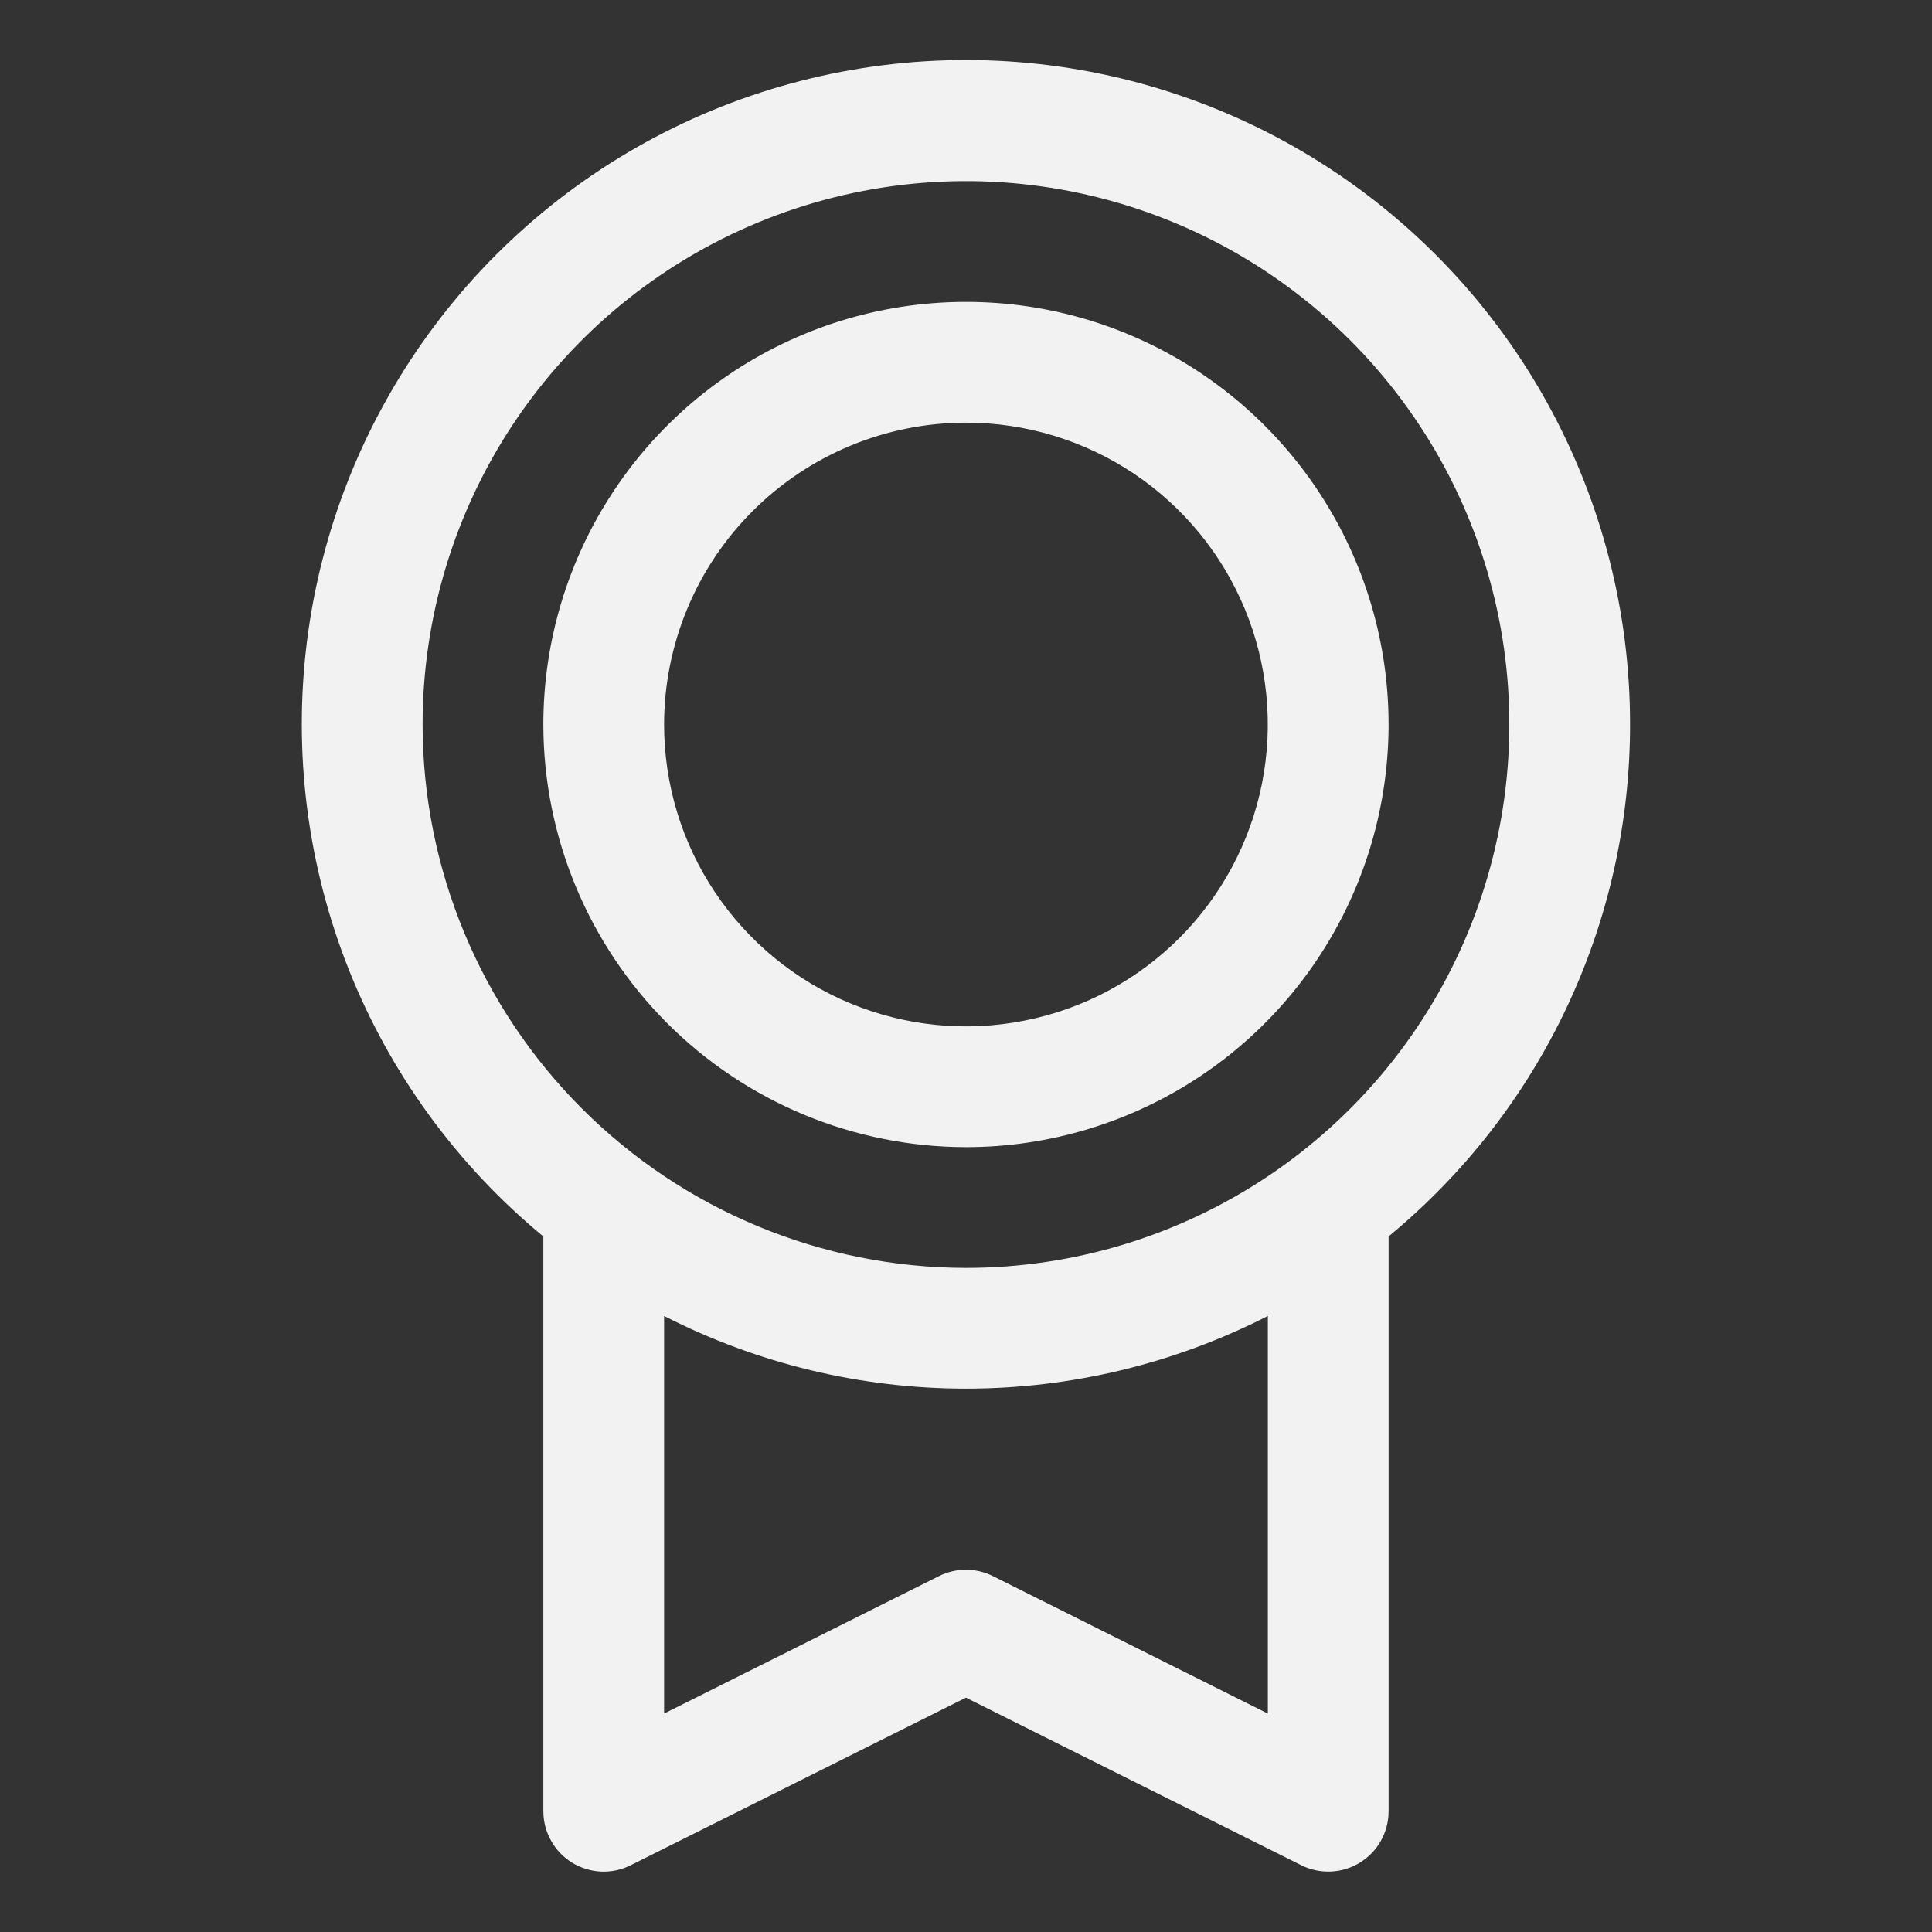 <svg width="34" height="34" viewBox="0 0 34 34" fill="none" xmlns="http://www.w3.org/2000/svg">
<rect x="0" y="0" width="34" height="34" fill="#333333" stroke="none"/>
<path d="M28.686 12.75C28.688 10.78 28.191 8.842 27.243 7.116C26.294 5.39 24.925 3.931 23.262 2.876C21.599 1.82 19.696 1.202 17.731 1.079C15.765 0.956 13.8 1.331 12.018 2.17C10.236 3.01 8.695 4.286 7.539 5.88C6.382 7.475 5.647 9.335 5.402 11.29C5.157 13.244 5.41 15.229 6.137 17.059C6.865 18.89 8.043 20.506 9.562 21.76V31.875C9.562 32.056 9.609 32.234 9.697 32.392C9.785 32.551 9.912 32.684 10.066 32.779C10.22 32.874 10.396 32.928 10.577 32.937C10.758 32.945 10.938 32.906 11.1 32.825L16.999 29.876L22.9 32.825C23.062 32.906 23.242 32.944 23.423 32.936C23.604 32.928 23.779 32.874 23.933 32.779C24.087 32.684 24.215 32.551 24.303 32.392C24.391 32.234 24.437 32.056 24.437 31.875V21.759C25.766 20.663 26.837 19.288 27.571 17.73C28.306 16.173 28.687 14.472 28.686 12.75ZM7.437 12.75C7.437 10.859 7.997 9.01 9.048 7.437C10.099 5.865 11.592 4.639 13.34 3.915C15.087 3.192 17.01 3.002 18.865 3.371C20.72 3.74 22.423 4.651 23.761 5.988C25.098 7.326 26.009 9.03 26.378 10.884C26.747 12.739 26.557 14.662 25.834 16.41C25.11 18.157 23.884 19.65 22.312 20.701C20.739 21.752 18.89 22.313 16.999 22.313C14.464 22.31 12.033 21.301 10.241 19.509C8.448 17.716 7.439 15.285 7.437 12.75ZM22.312 30.156L17.474 27.737C17.326 27.663 17.164 27.625 16.999 27.625C16.834 27.625 16.671 27.663 16.524 27.737L11.687 30.156V23.159C13.332 24 15.153 24.438 17 24.438C18.847 24.438 20.668 23.999 22.312 23.159V30.156ZM16.999 20.188C18.47 20.188 19.908 19.751 21.131 18.934C22.354 18.117 23.307 16.955 23.87 15.596C24.433 14.237 24.581 12.742 24.294 11.299C24.007 9.856 23.298 8.531 22.258 7.491C21.218 6.451 19.893 5.742 18.45 5.455C17.007 5.169 15.512 5.316 14.153 5.879C12.794 6.442 11.632 7.395 10.815 8.618C9.998 9.841 9.562 11.279 9.562 12.75C9.564 14.722 10.348 16.612 11.742 18.007C13.137 19.401 15.027 20.185 16.999 20.188ZM16.999 7.438C18.05 7.438 19.077 7.749 19.951 8.333C20.824 8.917 21.505 9.746 21.907 10.717C22.309 11.688 22.414 12.756 22.209 13.787C22.005 14.817 21.498 15.764 20.756 16.507C20.013 17.25 19.066 17.756 18.035 17.96C17.005 18.166 15.937 18.06 14.966 17.658C13.995 17.256 13.166 16.575 12.582 15.701C11.998 14.828 11.687 13.801 11.687 12.75C11.688 11.342 12.248 9.991 13.244 8.995C14.24 7.999 15.591 7.439 16.999 7.438Z" fill="#F2F2F2"/>
</svg>
